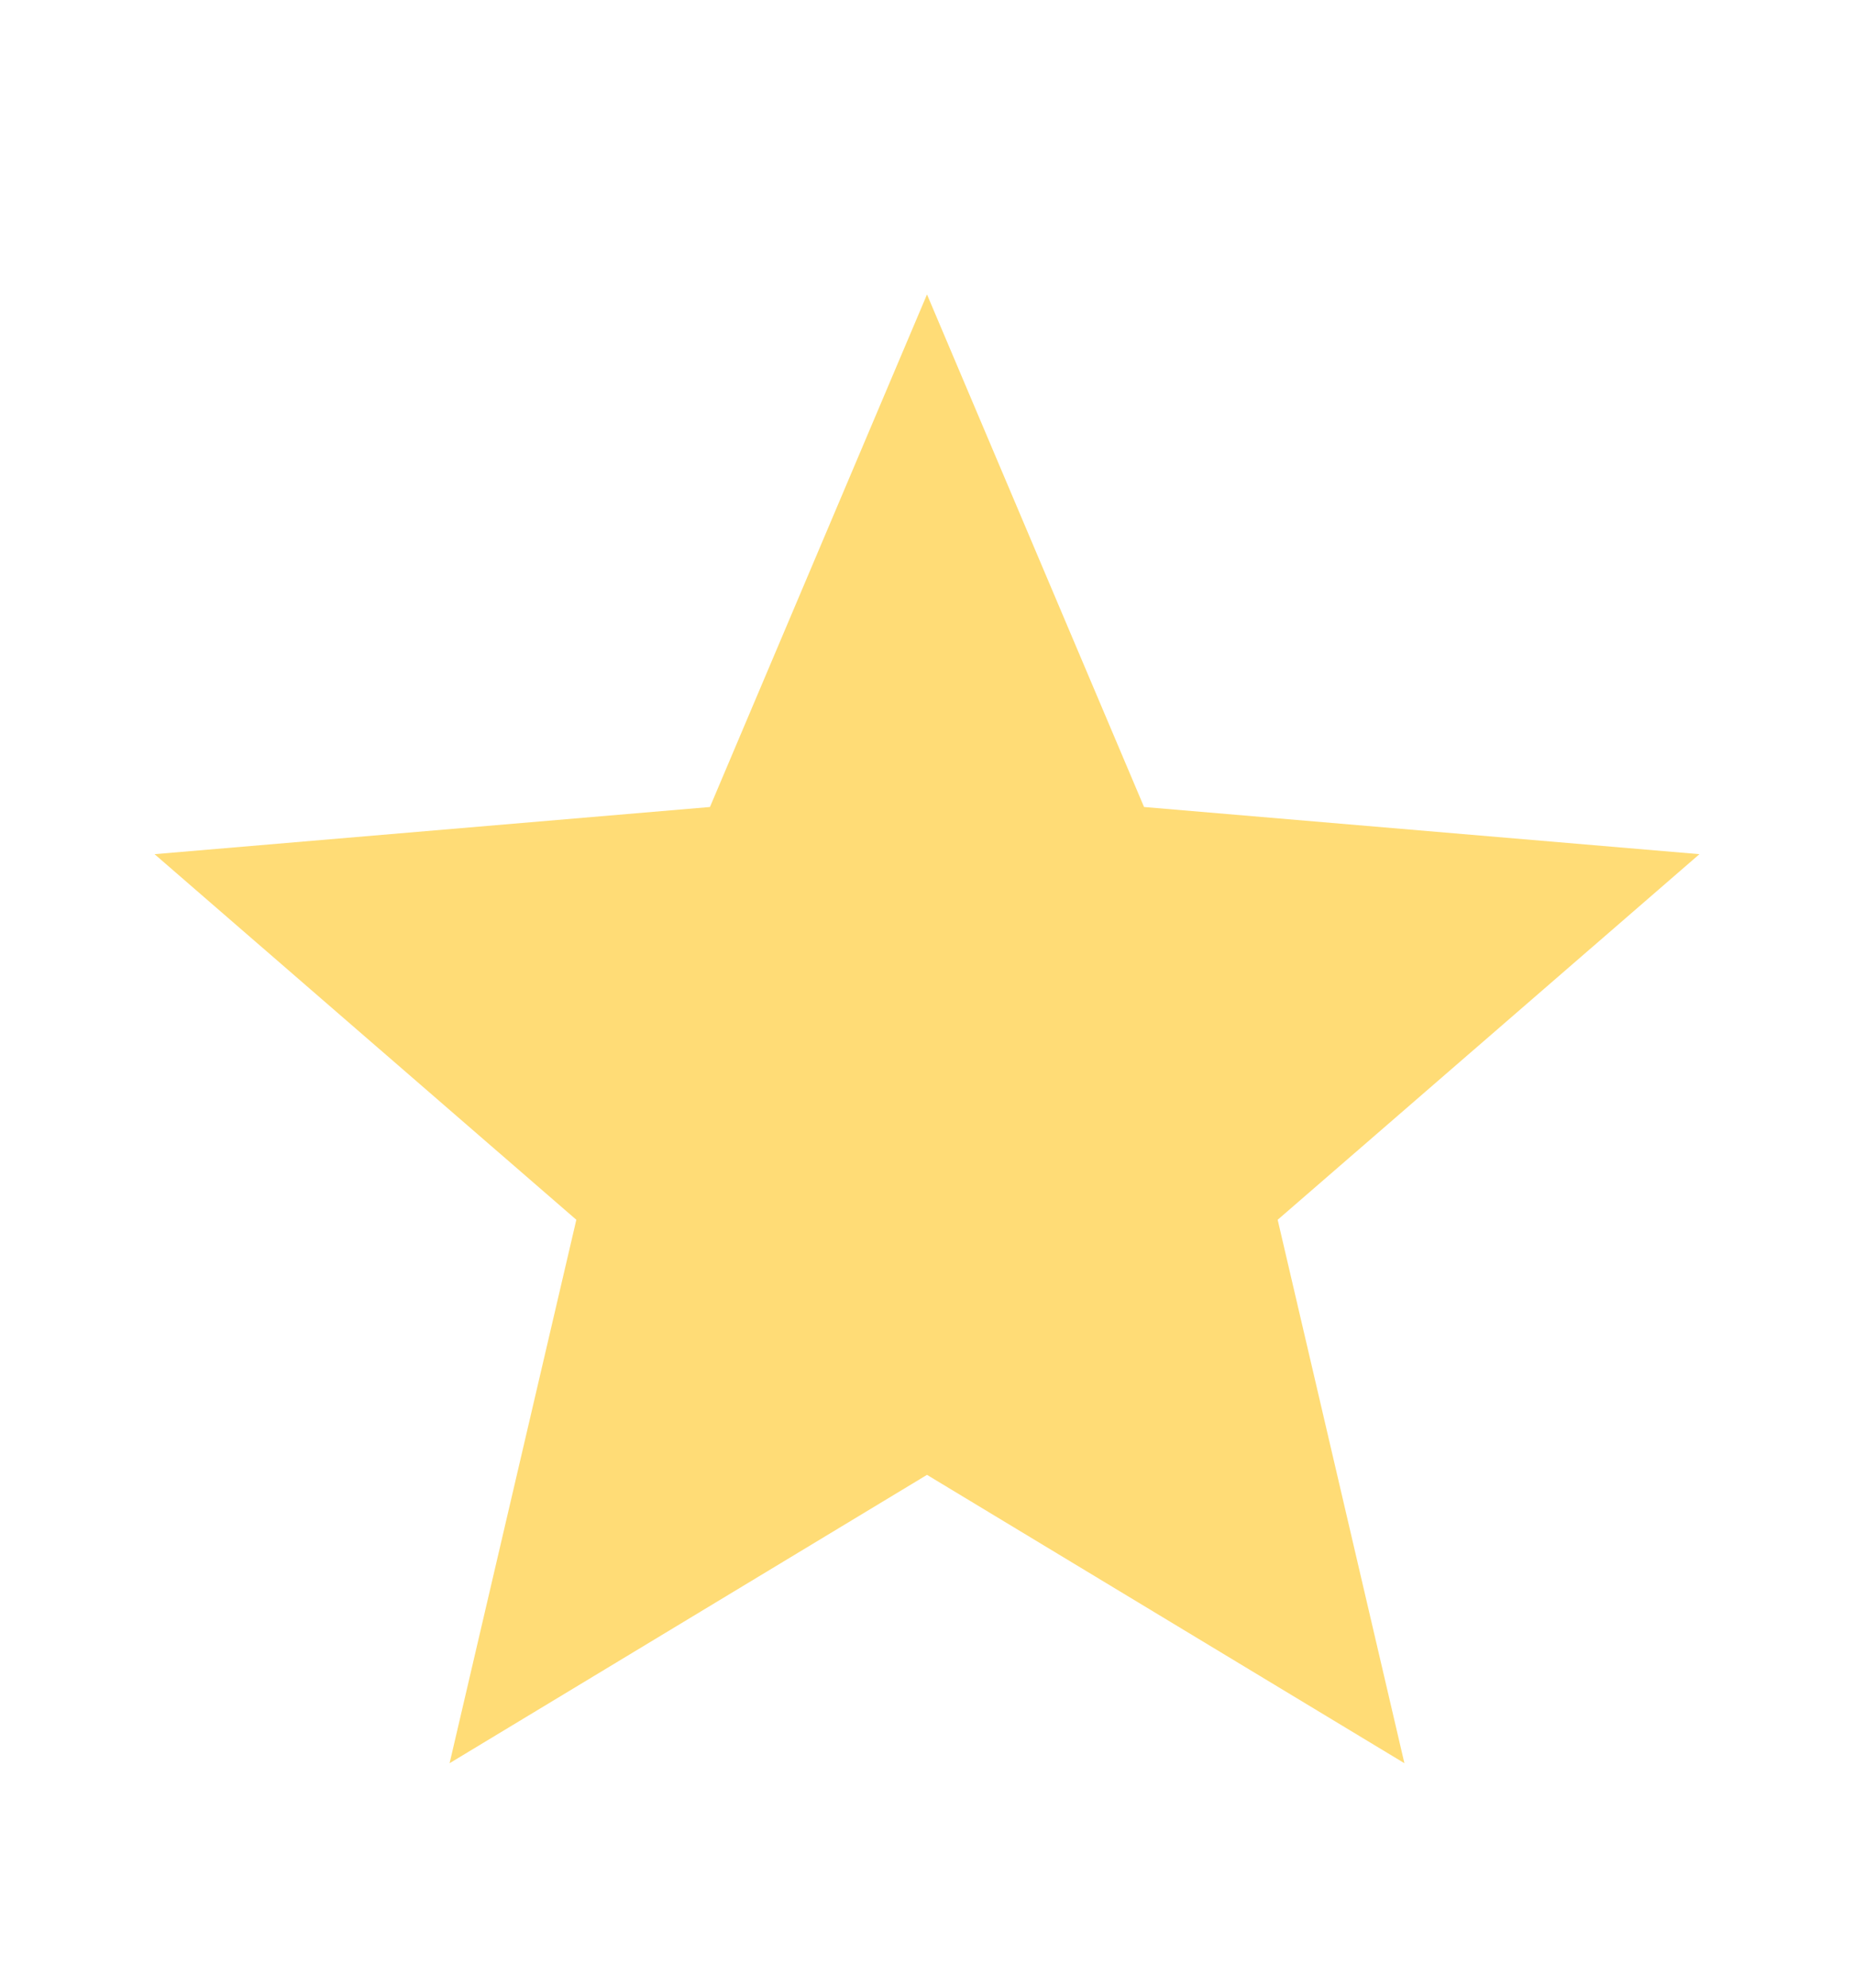 <svg width="14" height="15" viewBox="0 0 14 15" fill="none" xmlns="http://www.w3.org/2000/svg">
<g opacity="0.6">
<path d="M7 11.13L10.605 13.306L9.648 9.205L12.833 6.446L8.639 6.09L7 2.222L5.361 6.09L1.167 6.446L4.352 9.205L3.395 13.306L7 11.13Z" fill="#FFC51A"/>
</g>
</svg>
